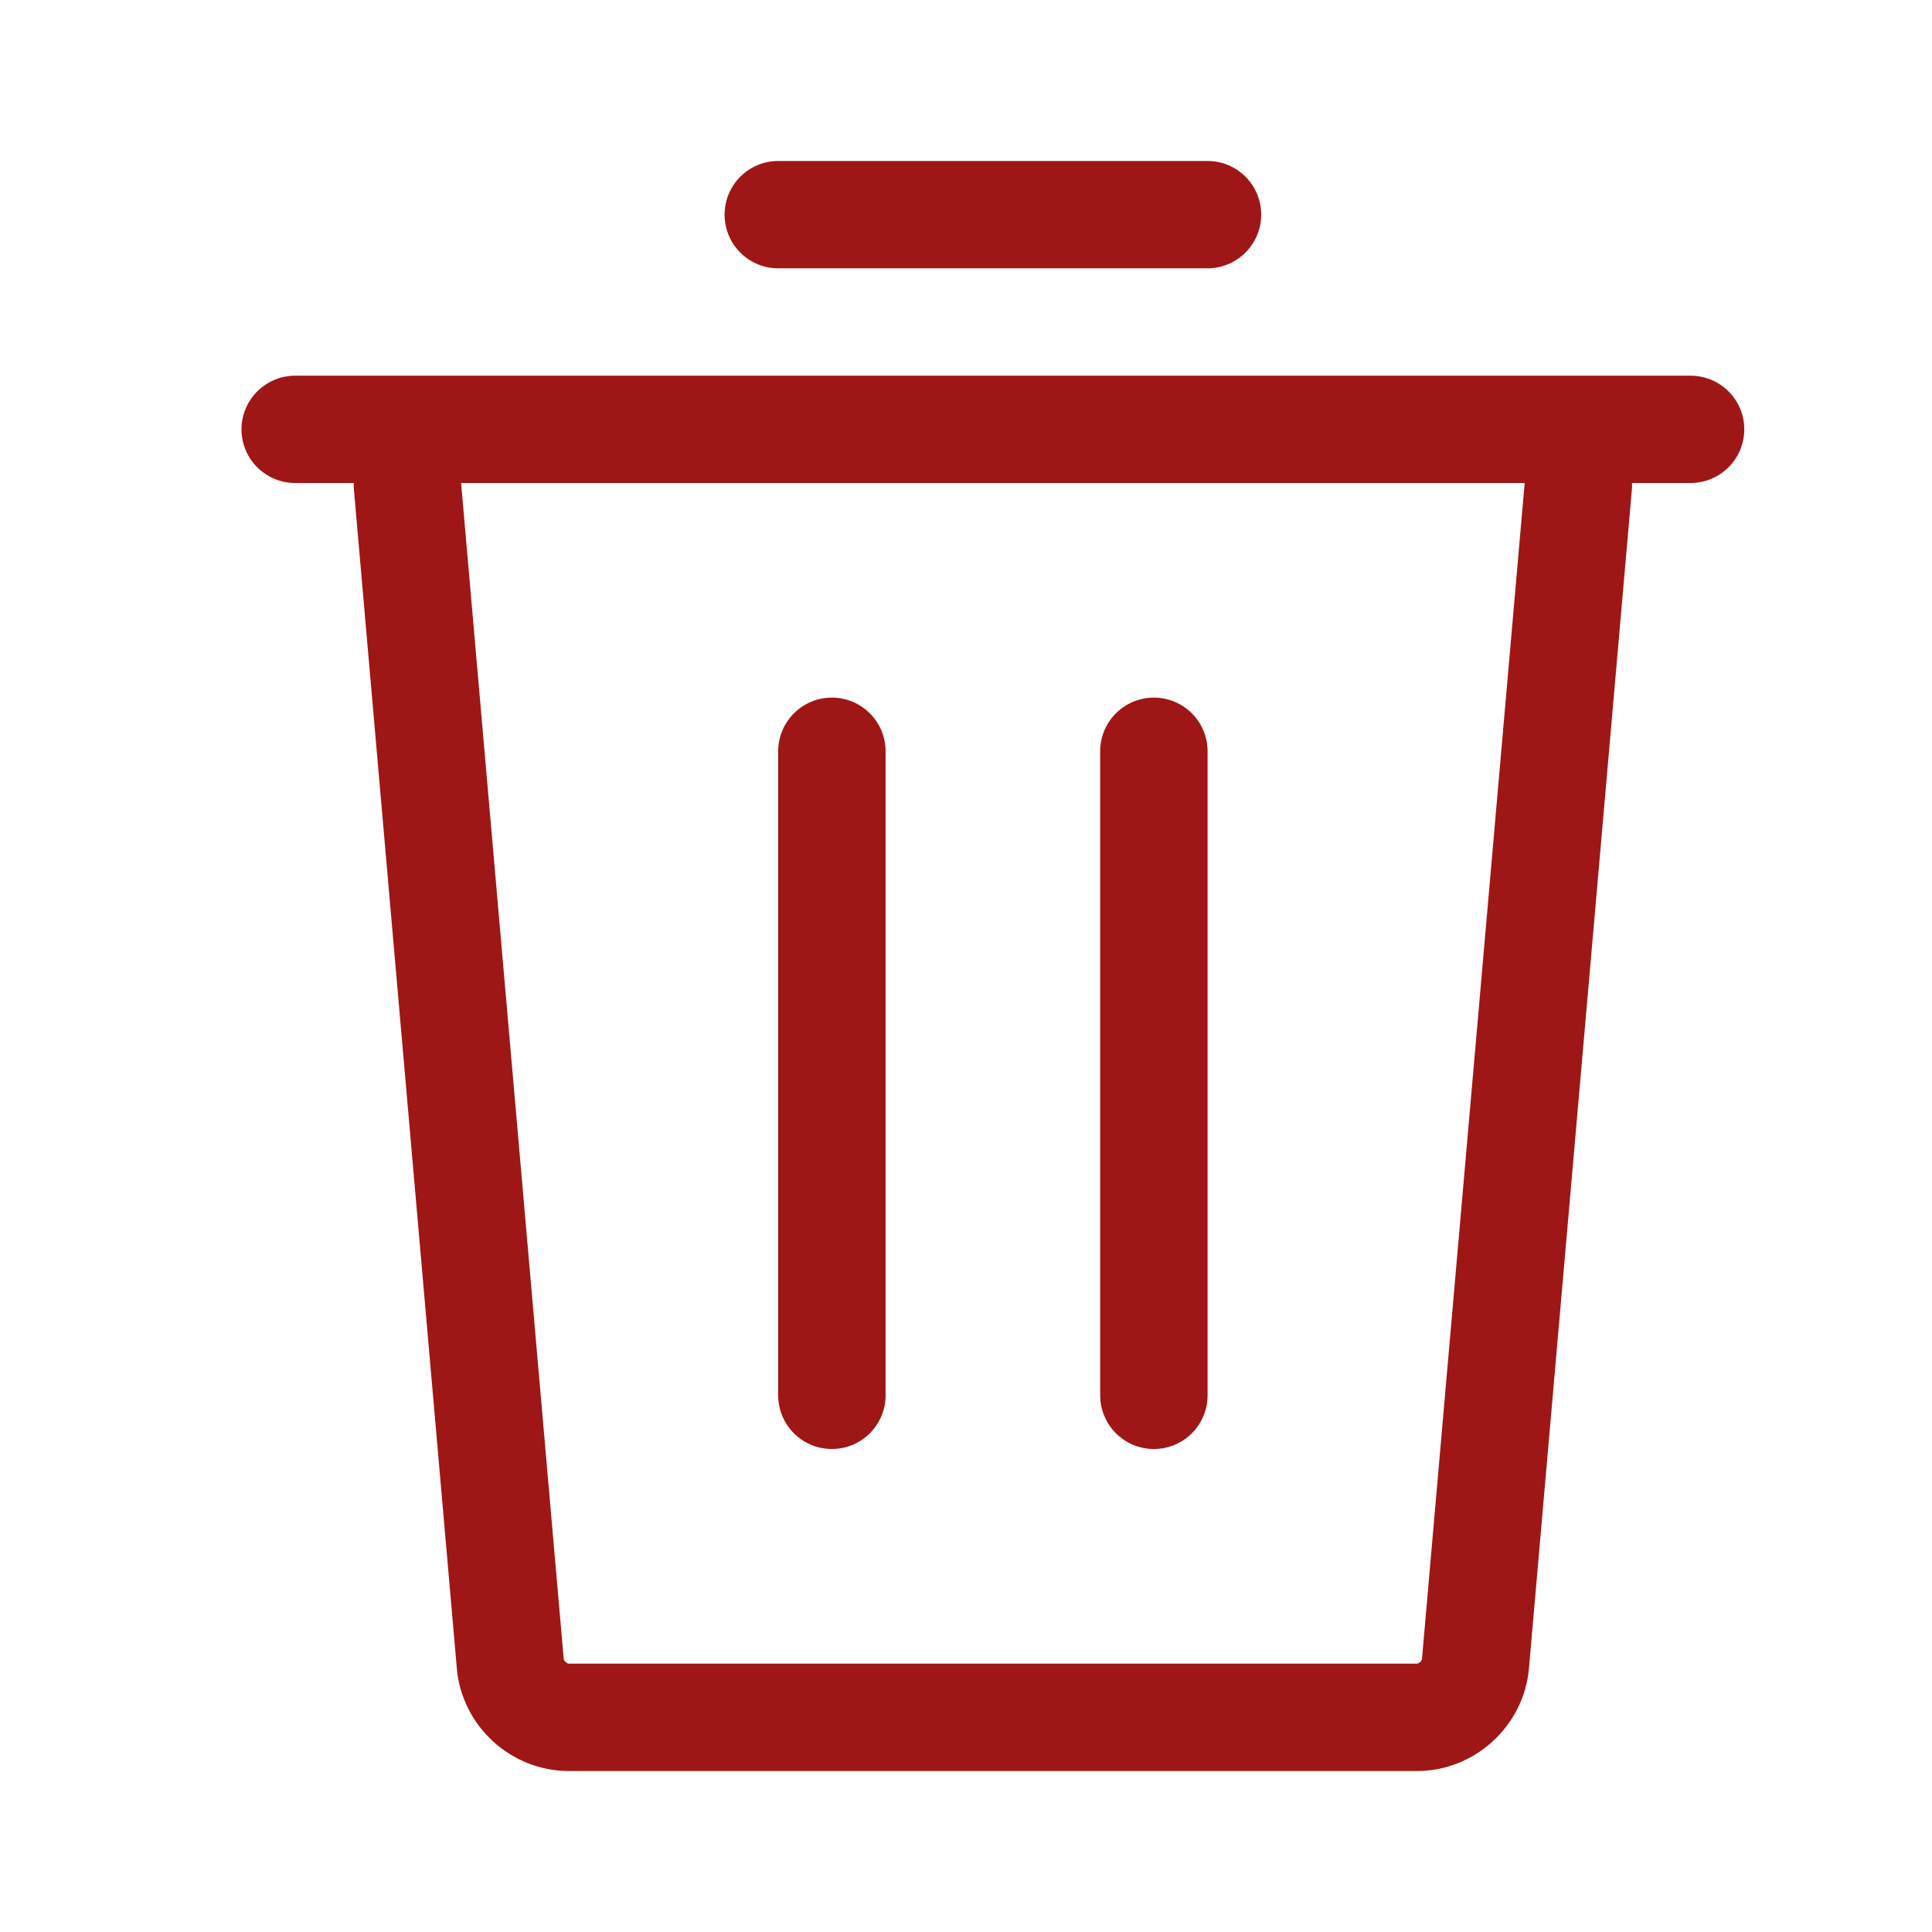 <svg width="24" height="24" viewBox="0 0 24 24" fill="none" xmlns="http://www.w3.org/2000/svg">
<path d="M21.001 4.667H19.001H5.667H3.667C3.299 4.667 3 4.966 3 5.334C3 5.702 3.299 6 3.667 6H4.395C4.396 6.019 4.393 6.037 4.394 6.055L5.675 20.726C5.737 21.441 6.347 22 7.064 22H17.604C18.32 22 18.93 21.441 18.993 20.727L20.274 6.055C20.275 6.037 20.272 6.019 20.273 6H21.001C21.369 6 21.668 5.701 21.668 5.333C21.668 4.965 21.369 4.667 21.001 4.667ZM17.664 20.611C17.662 20.632 17.624 20.666 17.603 20.666H7.064C7.043 20.666 7.005 20.631 7.003 20.611L5.728 6H18.94L17.664 20.611Z" fill="#9F1616"/>
<path d="M9.667 3.333H15C15.368 3.333 15.667 3.034 15.667 2.666C15.667 2.298 15.369 2 15.001 2H9.667C9.299 2 9.001 2.299 9.001 2.667C9.001 3.035 9.299 3.333 9.667 3.333Z" fill="#9F1616"/>
<path d="M10.334 18C10.702 18 11.001 17.702 11.001 17.333V9.333C11.001 8.965 10.702 8.666 10.334 8.666C9.966 8.666 9.667 8.965 9.667 9.333V17.333C9.667 17.702 9.966 18 10.334 18Z" fill="#9F1616"/>
<path d="M14.334 18C14.702 18 15.001 17.702 15.001 17.333V9.333C15.001 8.965 14.703 8.666 14.334 8.666C13.965 8.666 13.667 8.965 13.667 9.333V17.333C13.667 17.702 13.966 18 14.334 18Z" fill="#9F1616"/>
</svg>
